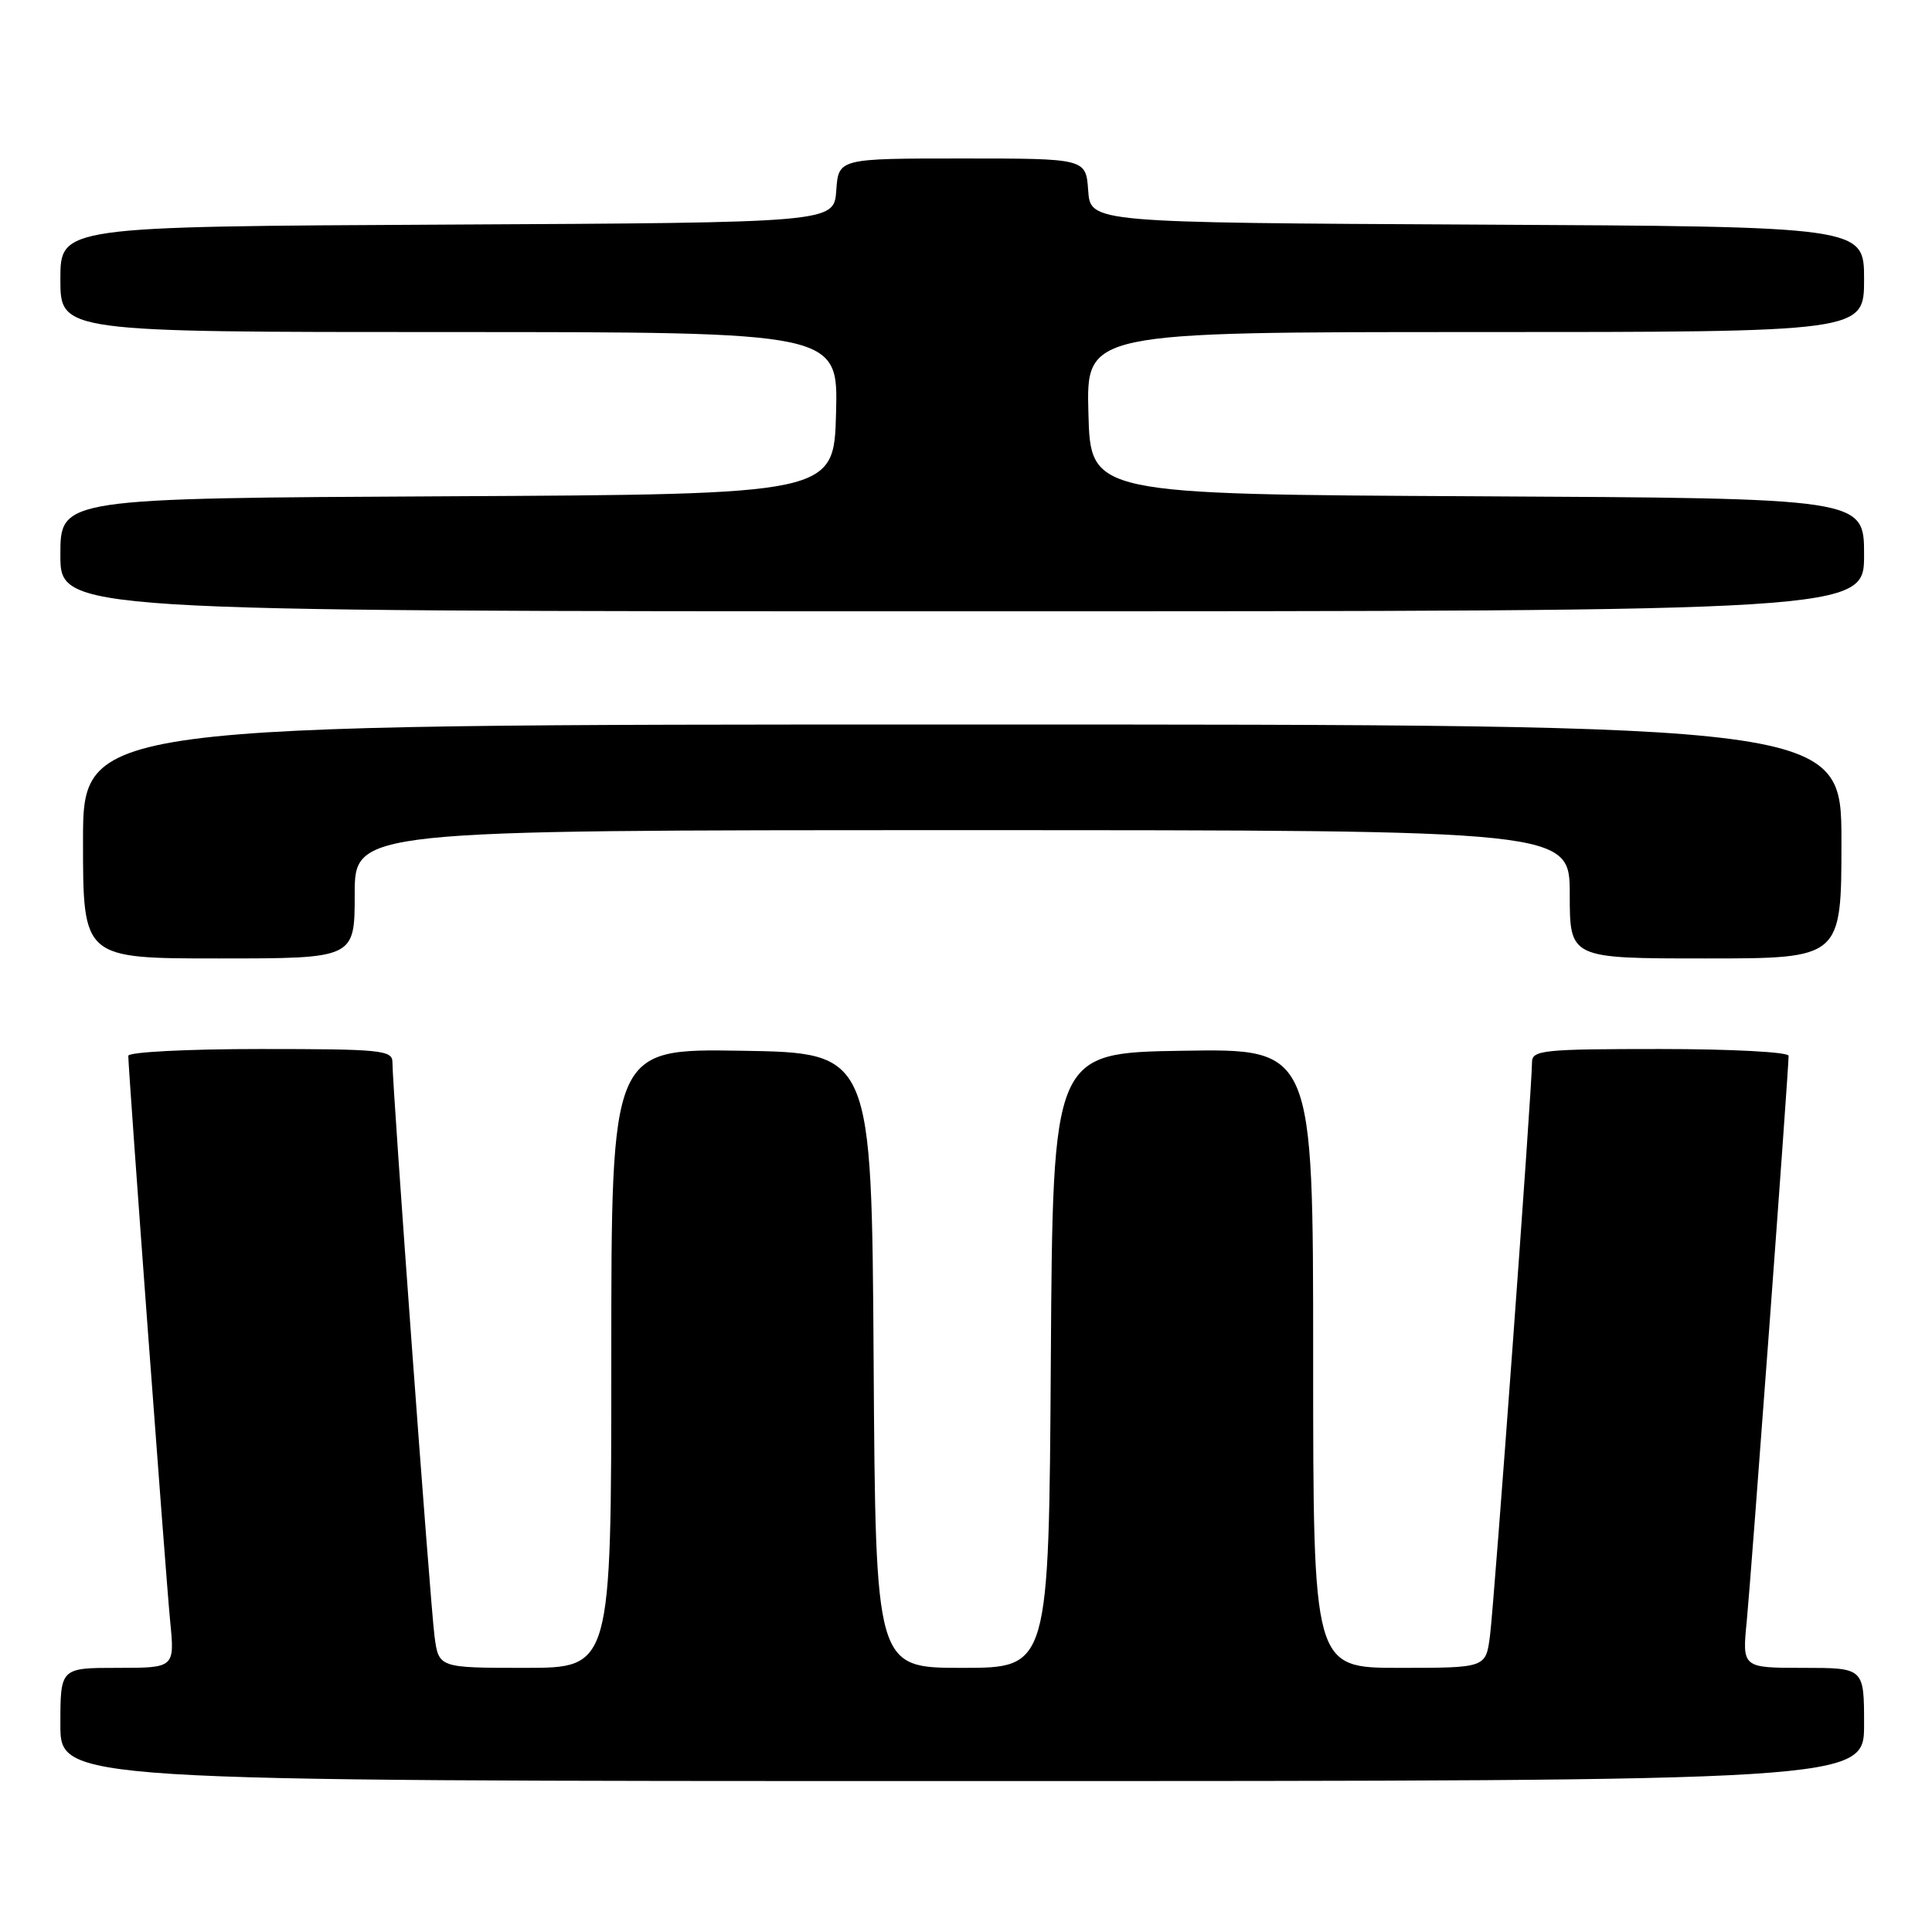<?xml version="1.0" encoding="UTF-8" standalone="no"?>
<!DOCTYPE svg PUBLIC "-//W3C//DTD SVG 1.1//EN" "http://www.w3.org/Graphics/SVG/1.1/DTD/svg11.dtd" >
<svg xmlns="http://www.w3.org/2000/svg" xmlns:xlink="http://www.w3.org/1999/xlink" version="1.1" viewBox="0 0 256 256">
 <g >
 <path fill="currentColor"
d=" M 247.00 228.50 C 247.00 221.00 247.00 221.00 238.92 221.00 C 230.84 221.00 230.84 221.00 231.46 214.75 C 232.03 208.87 237.00 141.83 237.00 139.90 C 237.00 139.40 229.35 139.00 220.00 139.00 C 204.47 139.00 203.00 139.15 203.00 140.75 C 203.01 144.02 197.99 212.47 197.43 216.75 C 196.88 221.00 196.88 221.00 185.44 221.00 C 174.00 221.00 174.00 221.00 174.00 179.98 C 174.00 138.95 174.00 138.95 156.75 139.23 C 139.50 139.50 139.50 139.50 139.24 180.25 C 138.98 221.00 138.98 221.00 127.50 221.00 C 116.02 221.00 116.02 221.00 115.76 180.25 C 115.50 139.50 115.50 139.50 98.25 139.23 C 81.00 138.95 81.00 138.95 81.00 179.98 C 81.00 221.00 81.00 221.00 69.56 221.00 C 58.12 221.00 58.12 221.00 57.57 216.75 C 57.01 212.47 51.99 144.02 52.00 140.75 C 52.00 139.15 50.50 139.00 34.50 139.00 C 24.86 139.00 17.00 139.40 17.00 139.90 C 17.00 141.83 21.97 208.87 22.54 214.75 C 23.16 221.00 23.16 221.00 15.58 221.00 C 8.00 221.00 8.00 221.00 8.00 228.50 C 8.00 236.00 8.00 236.00 127.50 236.00 C 247.00 236.00 247.00 236.00 247.00 228.50 Z  M 47.00 118.50 C 47.00 110.00 47.00 110.00 127.50 110.00 C 208.00 110.00 208.00 110.00 208.00 118.50 C 208.00 127.00 208.00 127.00 226.00 127.00 C 244.00 127.00 244.00 127.00 244.00 111.50 C 244.00 96.00 244.00 96.00 127.50 96.00 C 11.00 96.00 11.00 96.00 11.00 111.50 C 11.00 127.00 11.00 127.00 29.00 127.00 C 47.00 127.00 47.00 127.00 47.00 118.50 Z  M 247.00 73.51 C 247.00 66.02 247.00 66.02 195.75 65.76 C 144.50 65.50 144.50 65.50 144.22 54.75 C 143.93 44.00 143.93 44.00 195.47 44.00 C 247.00 44.00 247.00 44.00 247.00 37.01 C 247.00 30.02 247.00 30.02 195.75 29.76 C 144.50 29.50 144.50 29.50 144.19 25.25 C 143.89 21.00 143.89 21.00 127.50 21.00 C 111.11 21.00 111.11 21.00 110.81 25.25 C 110.50 29.50 110.50 29.50 59.25 29.76 C 8.00 30.02 8.00 30.02 8.00 37.01 C 8.00 44.00 8.00 44.00 59.53 44.00 C 111.07 44.00 111.07 44.00 110.78 54.75 C 110.50 65.50 110.50 65.50 59.25 65.76 C 8.00 66.02 8.00 66.02 8.00 73.51 C 8.00 81.00 8.00 81.00 127.50 81.00 C 247.00 81.00 247.00 81.00 247.00 73.51 Z "/>
</g>
</svg>